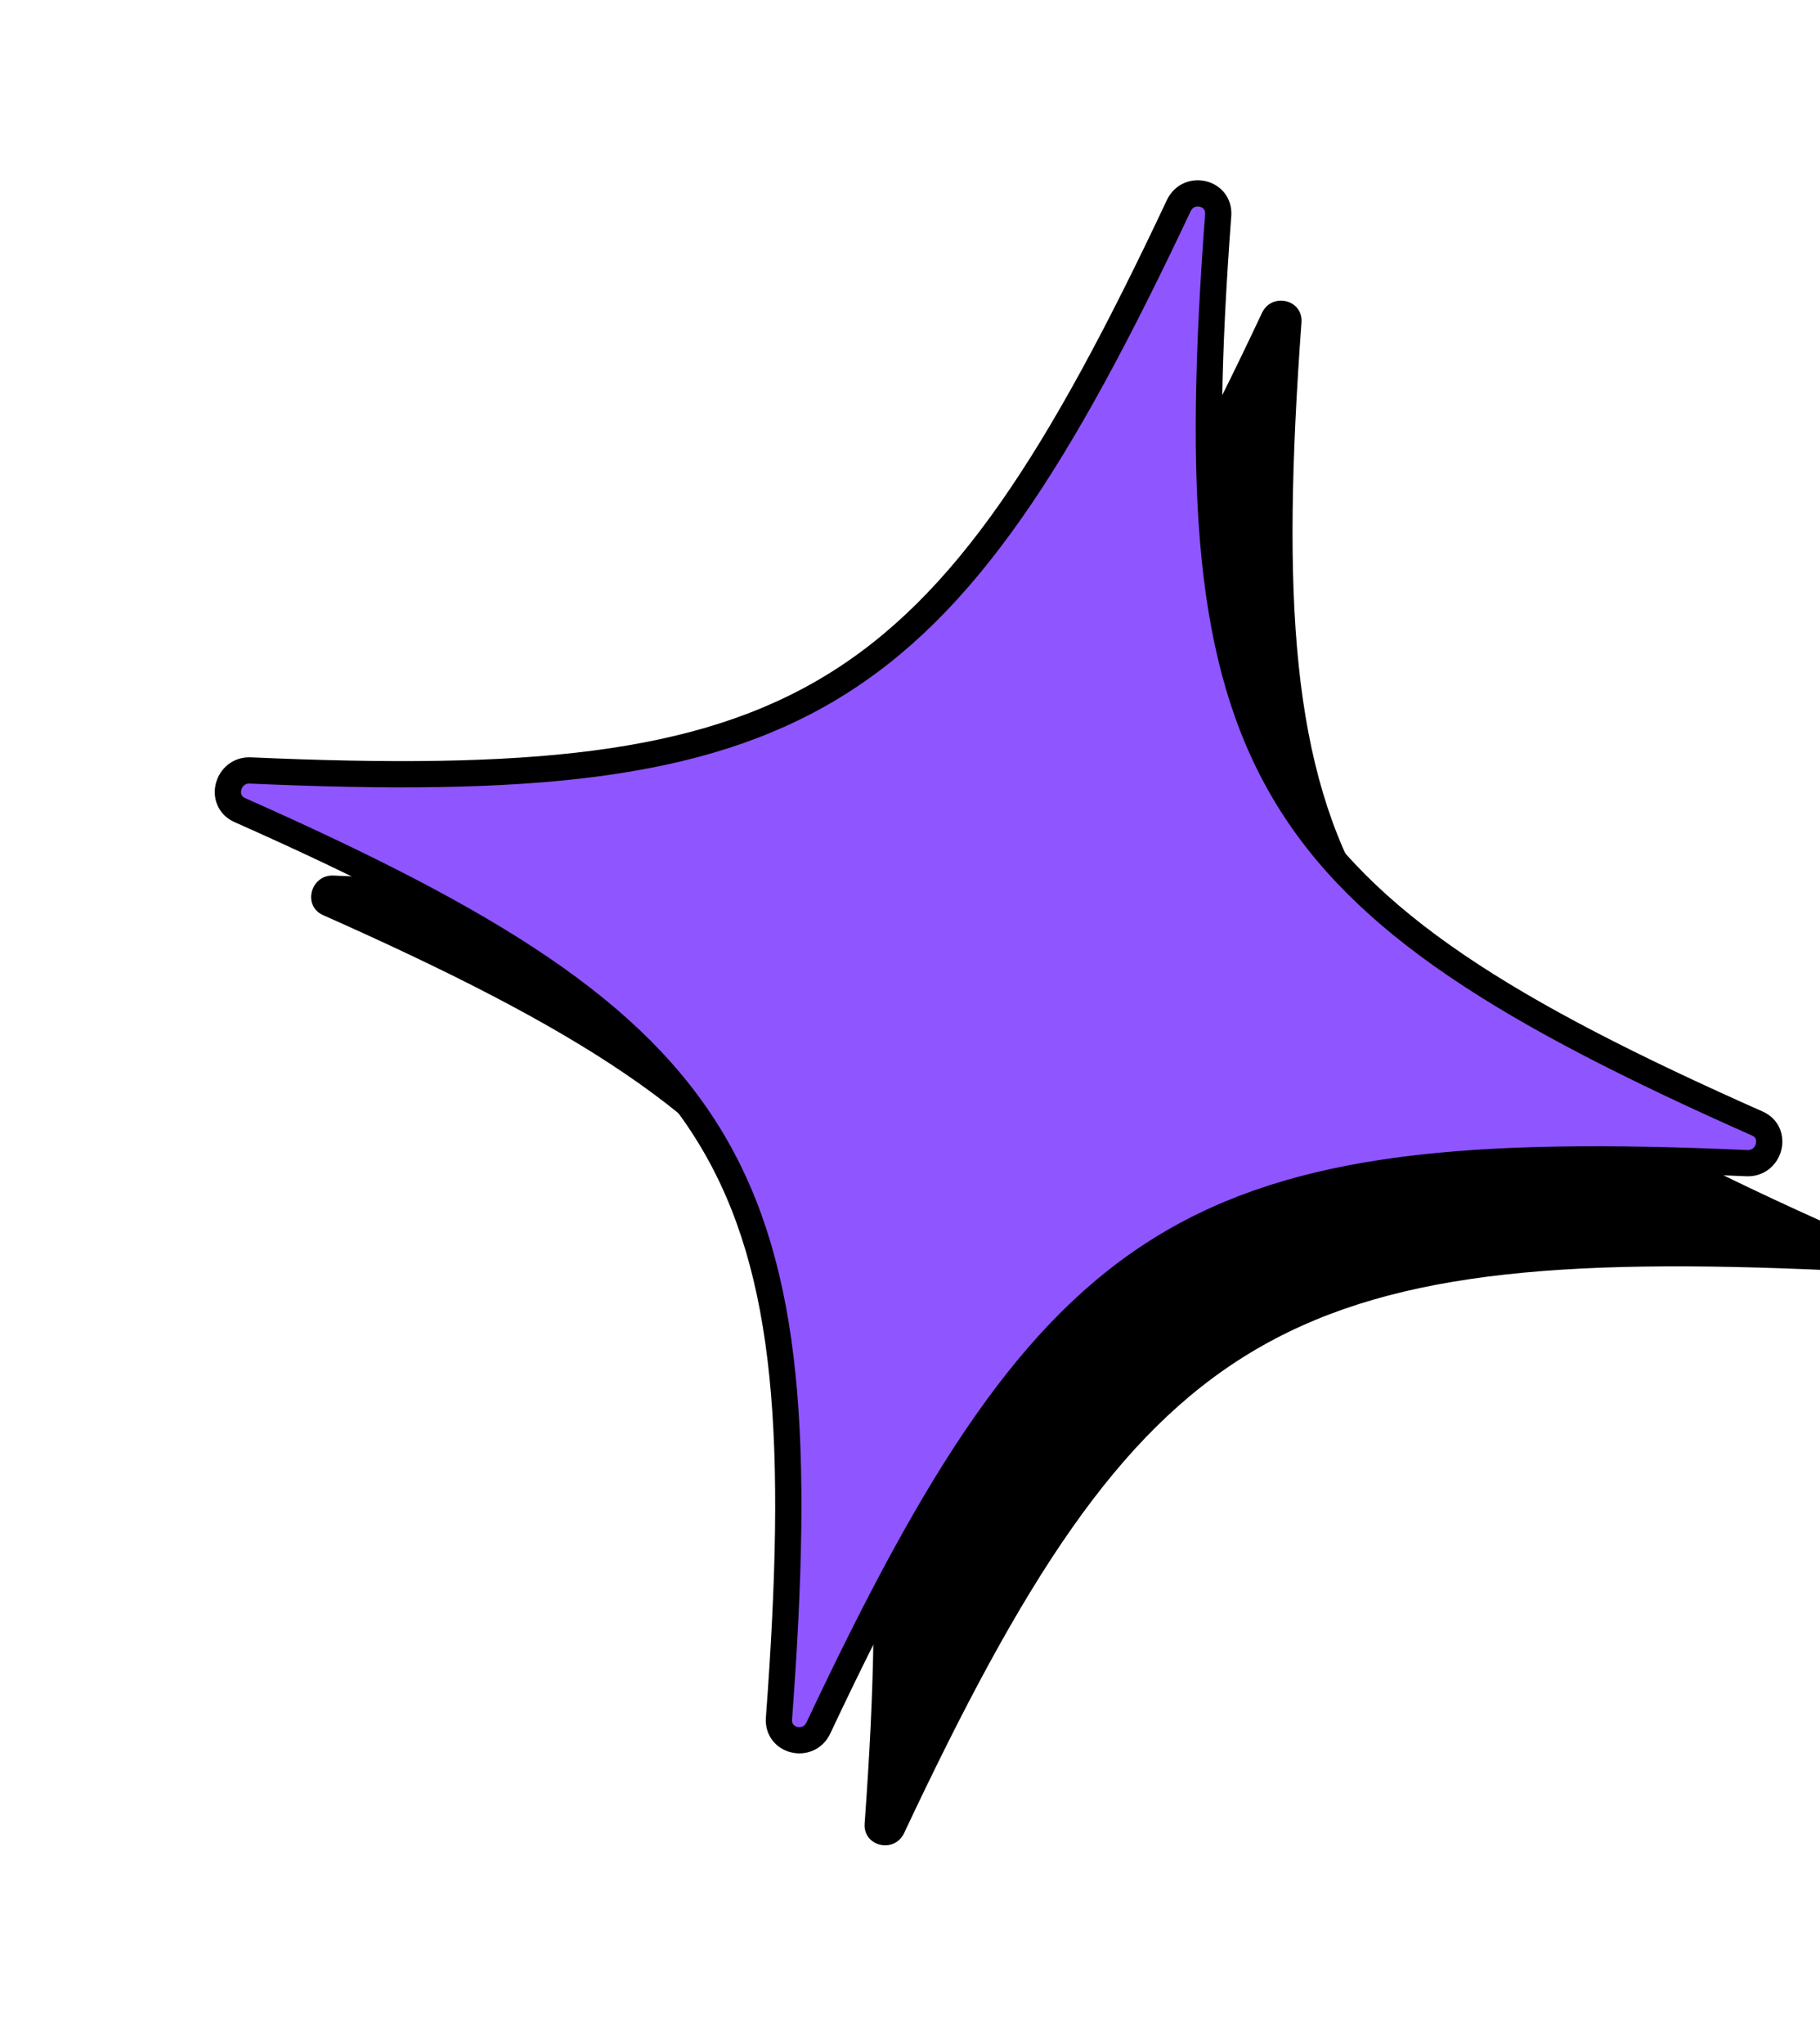 <svg width="163" height="183" viewBox="0 0 163 183" fill="none" xmlns="http://www.w3.org/2000/svg">
<path d="M164.131 113.748C114.589 111.477 102.227 118.956 80.978 164.12C80.1 165.993 77.297 165.334 77.437 163.287C81.03 113.969 73.83 101.875 28.935 81.939C27.073 81.116 27.811 78.311 29.867 78.396C79.409 80.667 91.771 73.189 113.02 28.025C113.898 26.151 116.702 26.811 116.561 28.858C112.968 78.176 120.168 90.27 165.063 110.205C166.925 111.029 166.187 113.834 164.131 113.748Z" fill="black"/>
<path d="M156.453 104.147C106.973 101.958 94.611 109.465 73.3 154.71C72.42 156.587 69.62 155.931 69.765 153.882C73.448 104.508 66.279 92.414 21.475 72.534C19.616 71.713 20.359 68.904 22.413 68.986C71.892 71.176 84.254 63.669 105.565 18.424C106.446 16.547 109.245 17.203 109.101 19.252C105.417 68.626 112.586 80.72 157.39 100.6C159.249 101.421 158.506 104.23 156.453 104.147Z" fill="#8F55FF"/>
<path d="M156.453 104.147C106.973 101.958 94.611 109.465 73.3 154.71C72.42 156.587 69.62 155.931 69.765 153.882C73.448 104.508 66.279 92.414 21.475 72.534C19.616 71.713 20.359 68.904 22.413 68.986C71.892 71.176 84.254 63.669 105.565 18.424C106.446 16.547 109.245 17.203 109.101 19.252C105.417 68.626 112.586 80.72 157.39 100.6C159.249 101.421 158.506 104.23 156.453 104.147V104.147Z" stroke="black" stroke-width="2.35" stroke-linecap="round" stroke-linejoin="round"/>
</svg>
